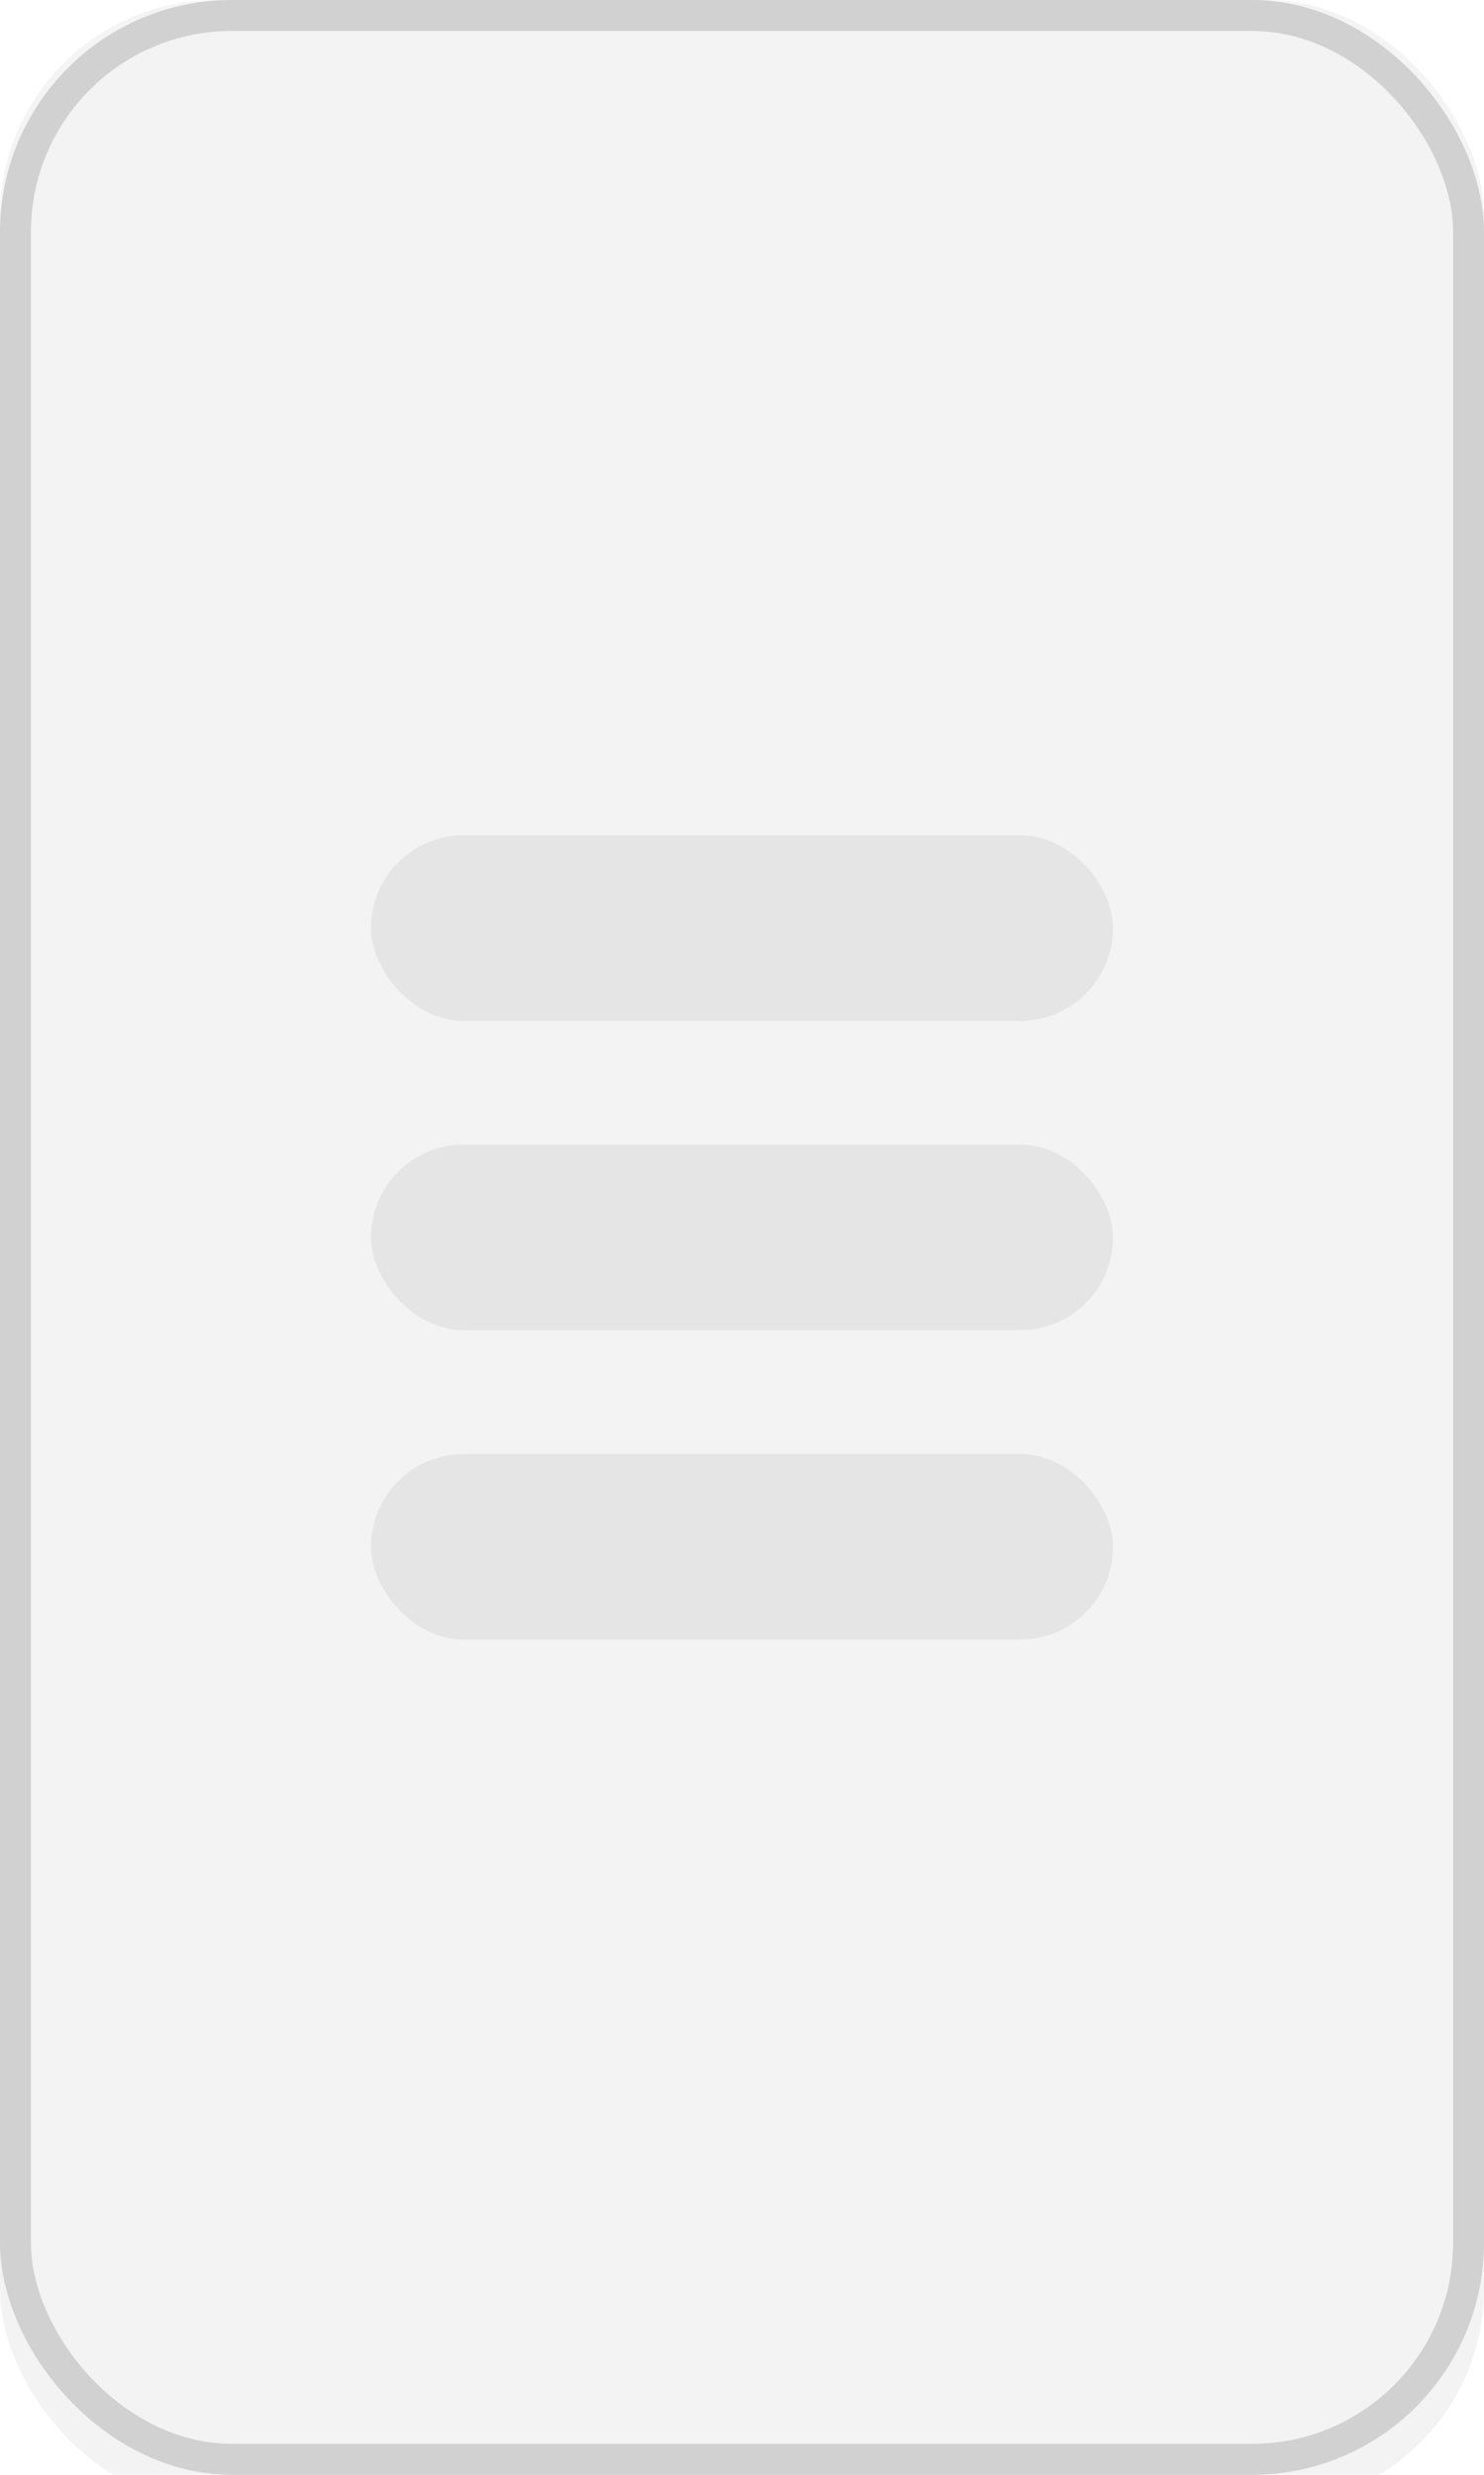 <?xml version="1.0" encoding="UTF-8"?>
<svg width="48px" height="80px" viewBox="0 0 48 80" version="1.1" xmlns="http://www.w3.org/2000/svg" xmlns:xlink="http://www.w3.org/1999/xlink">
    <title>01 通用/01 图标/48px/eraser</title>
    <defs>
        <rect id="path-1" x="0" y="0" width="48" height="80" rx="7"></rect>
        <filter x="-6.2%" y="-3.8%" width="112.5%" height="107.5%" filterUnits="objectBoundingBox" id="filter-2">
            <feMorphology radius="2" operator="erode" in="SourceAlpha" result="shadowSpreadInner1"></feMorphology>
            <feGaussianBlur stdDeviation="1.5" in="shadowSpreadInner1" result="shadowBlurInner1"></feGaussianBlur>
            <feOffset dx="0" dy="1" in="shadowBlurInner1" result="shadowOffsetInner1"></feOffset>
            <feComposite in="shadowOffsetInner1" in2="SourceAlpha" operator="arithmetic" k2="-1" k3="1" result="shadowInnerInner1"></feComposite>
            <feColorMatrix values="0 0 0 0 1   0 0 0 0 1   0 0 0 0 1  0 0 0 0.5 0" type="matrix" in="shadowInnerInner1"></feColorMatrix>
        </filter>
    </defs>
    <g id="01-通用/01-图标/48px/eraser" stroke="none" stroke-width="1" fill="none" fill-rule="evenodd">
        <g id="矩形">
            <use fill="#F4F4F4" fill-rule="evenodd" xlink:href="#path-1"></use>
            <use fill="#F3F3F3" fill-opacity="1" filter="url(#filter-2)" xlink:href="#path-1"></use>
            <rect stroke="#D1D1D1" stroke-width="1" stroke-linejoin="square" x="0.5" y="0.5" width="47" height="79" rx="7"></rect>
        </g>
        <rect id="矩形" fill="#E5E5E5" x="12" y="27" width="24" height="6" rx="3"></rect>
        <rect id="矩形" fill="#E5E5E5" x="12" y="37" width="24" height="6" rx="3"></rect>
        <rect id="矩形" fill="#E5E5E5" x="12" y="47" width="24" height="6" rx="3"></rect>
    </g>
</svg>